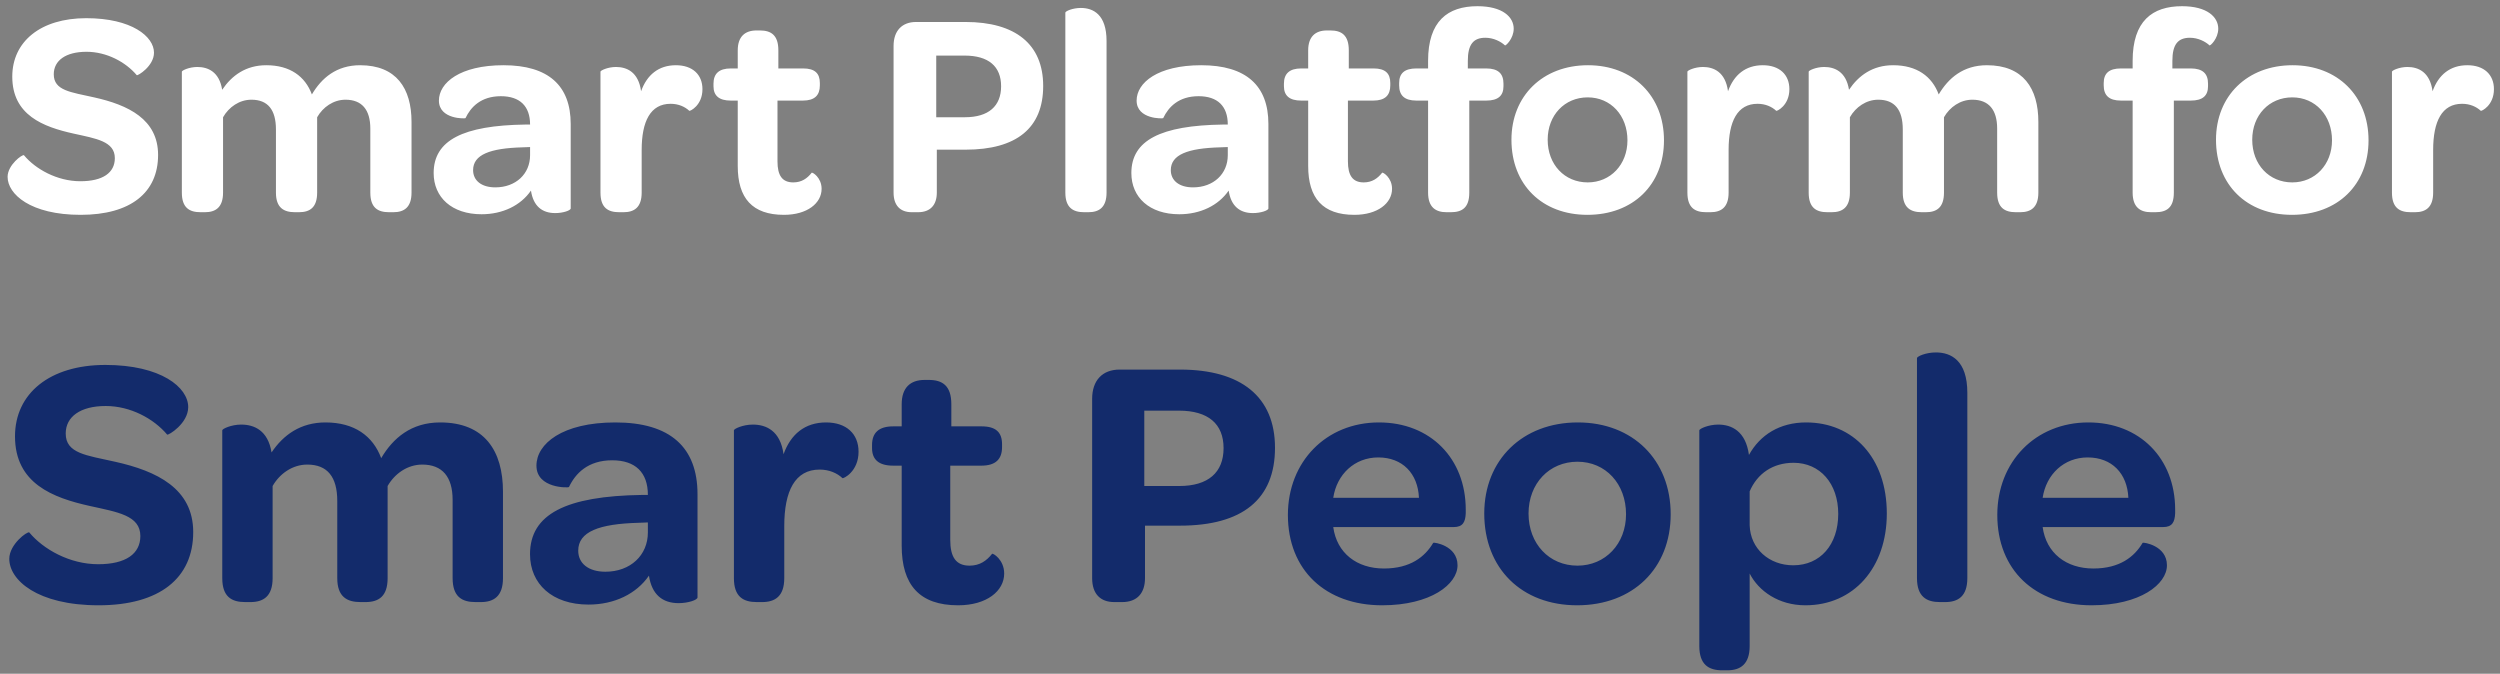 <svg width="308" height="83" viewBox="0 0 308 83" fill="none" xmlns="http://www.w3.org/2000/svg">
<rect x="0" y="0" width="308" height="83" fill="#808080" stroke="none"/>
<path d="M9.936 26.468C16.092 26.468 19.476 23.732 19.476 19.088C19.476 14.696 15.804 12.932 11.592 11.996C8.712 11.348 6.624 11.168 6.624 9.152C6.624 7.46 8.1 6.38 10.656 6.38C13.14 6.38 15.48 7.64 16.848 9.26C16.956 9.368 18.972 8.144 18.972 6.488C18.972 4.508 16.236 2.24 10.62 2.24C5.004 2.24 1.512 5.12 1.512 9.44C1.512 14.192 5.328 15.632 9.072 16.46C11.808 17.072 14.148 17.396 14.148 19.484C14.148 21.284 12.672 22.328 9.9 22.328C7.02 22.328 4.356 20.816 2.952 19.124C2.772 18.98 0.936 20.312 0.936 21.788C0.936 23.912 3.744 26.468 9.936 26.468ZM24.312 8.252C23.304 8.252 22.404 8.684 22.404 8.828V23.732C22.404 25.604 23.34 26.144 24.708 26.144H25.248C26.544 26.144 27.48 25.568 27.48 23.732V14.444C28.2 13.184 29.496 12.284 30.972 12.284C32.988 12.284 33.996 13.508 33.996 15.956V23.732C33.996 25.604 34.968 26.144 36.336 26.144H36.84C38.172 26.144 39.072 25.568 39.072 23.732V14.444C39.792 13.184 41.088 12.284 42.564 12.284C44.58 12.284 45.624 13.508 45.624 15.848V23.732C45.624 25.604 46.56 26.144 47.928 26.144H48.468C49.764 26.144 50.7 25.568 50.7 23.732V15.02C50.7 10.88 48.828 8.036 44.364 8.036C41.448 8.036 39.612 9.62 38.424 11.636C37.596 9.404 35.724 8.036 32.808 8.036C30.288 8.036 28.56 9.296 27.372 11.06C27.012 8.828 25.608 8.252 24.312 8.252ZM59.33 26.396C61.922 26.396 64.154 25.316 65.414 23.48C65.702 25.388 66.782 26.252 68.402 26.252C69.374 26.252 70.31 25.928 70.31 25.676V15.272C70.31 10.556 67.574 8.036 62.03 8.036C56.666 8.036 54.074 10.196 54.074 12.392C54.074 14.732 57.35 14.624 57.35 14.552C57.998 13.184 59.258 11.852 61.706 11.852C64.046 11.852 65.306 13.076 65.306 15.344H64.73C57.026 15.452 53.426 17.288 53.426 21.32C53.426 24.308 55.658 26.396 59.33 26.396ZM61.022 23.084C59.33 23.084 58.286 22.256 58.286 20.96C58.286 19.052 60.374 18.26 64.37 18.152L65.306 18.116V19.124C65.306 21.428 63.542 23.084 61.022 23.084ZM75.886 8.252C74.878 8.252 73.978 8.684 73.978 8.828V23.732C73.978 25.604 74.914 26.144 76.282 26.144H76.822C78.118 26.144 79.054 25.568 79.054 23.732V18.476C79.054 14.948 80.134 12.788 82.618 12.788C83.59 12.788 84.382 13.148 84.922 13.652C84.994 13.724 86.542 13.004 86.542 10.988C86.542 9.188 85.318 8.036 83.266 8.036C81.142 8.036 79.702 9.224 78.982 11.24C78.658 8.864 77.218 8.252 75.886 8.252ZM90.026 12.392H90.89V20.456C90.89 24.416 92.69 26.468 96.578 26.468C99.458 26.468 101.222 25.028 101.222 23.264C101.222 21.86 100.07 21.176 99.998 21.284C99.458 21.968 98.774 22.472 97.73 22.472C96.362 22.472 95.786 21.608 95.786 19.88V12.392H98.918C100.358 12.392 101.006 11.744 101.006 10.52V10.232C101.006 9.044 100.394 8.432 98.954 8.432H95.894V6.2C95.894 4.328 94.994 3.752 93.626 3.752H93.194C91.754 3.752 90.89 4.544 90.89 6.2V8.432H90.026C88.586 8.432 87.902 9.08 87.902 10.304V10.628C87.902 11.78 88.586 12.392 90.026 12.392ZM112.32 26.144H113.112C114.624 26.144 115.416 25.244 115.416 23.732V18.44H118.944C125.244 18.44 128.52 15.776 128.52 10.592C128.52 5.444 125.1 2.708 118.944 2.708H112.86C111.132 2.708 110.088 3.788 110.088 5.66V23.732C110.088 25.316 110.916 26.144 112.32 26.144ZM115.344 6.848H118.836C121.788 6.848 123.336 8.18 123.336 10.628C123.336 13.076 121.788 14.444 118.872 14.444H115.344V6.848ZM133.555 26.144H134.095C135.391 26.144 136.327 25.568 136.327 23.732V5.048C136.327 1.772 134.671 0.98 133.159 0.98C132.151 0.98 131.251 1.376 131.251 1.556V23.732C131.251 25.604 132.223 26.144 133.555 26.144ZM145.287 26.396C147.879 26.396 150.111 25.316 151.371 23.48C151.659 25.388 152.739 26.252 154.359 26.252C155.331 26.252 156.267 25.928 156.267 25.676V15.272C156.267 10.556 153.531 8.036 147.987 8.036C142.623 8.036 140.031 10.196 140.031 12.392C140.031 14.732 143.307 14.624 143.307 14.552C143.955 13.184 145.215 11.852 147.663 11.852C150.003 11.852 151.263 13.076 151.263 15.344H150.687C142.983 15.452 139.383 17.288 139.383 21.32C139.383 24.308 141.615 26.396 145.287 26.396ZM146.979 23.084C145.287 23.084 144.243 22.256 144.243 20.96C144.243 19.052 146.331 18.26 150.327 18.152L151.263 18.116V19.124C151.263 21.428 149.499 23.084 146.979 23.084ZM160.304 12.392H161.168V20.456C161.168 24.416 162.968 26.468 166.856 26.468C169.736 26.468 171.5 25.028 171.5 23.264C171.5 21.86 170.348 21.176 170.276 21.284C169.736 21.968 169.052 22.472 168.008 22.472C166.64 22.472 166.064 21.608 166.064 19.88V12.392H169.196C170.636 12.392 171.284 11.744 171.284 10.52V10.232C171.284 9.044 170.672 8.432 169.232 8.432H166.172V6.2C166.172 4.328 165.272 3.752 163.904 3.752H163.472C162.032 3.752 161.168 4.544 161.168 6.2V8.432H160.304C158.864 8.432 158.18 9.08 158.18 10.304V10.628C158.18 11.78 158.864 12.392 160.304 12.392ZM174.5 12.392H175.94V23.732C175.94 25.568 176.912 26.144 178.208 26.144H178.748C180.116 26.144 181.016 25.604 181.016 23.732V12.392H183.104C184.58 12.392 185.228 11.78 185.228 10.628V10.304C185.228 9.08 184.58 8.432 183.104 8.432H180.836V7.496C180.836 5.48 181.52 4.652 182.996 4.652C184.004 4.652 184.904 5.12 185.408 5.588C185.48 5.696 186.488 4.76 186.488 3.536C186.488 2.096 185.12 0.764 182.024 0.764C178.352 0.764 175.94 2.6 175.94 7.496V8.432H174.5C173.024 8.432 172.376 9.044 172.376 10.232V10.52C172.376 11.744 173.024 12.392 174.5 12.392ZM195.57 26.468C201.186 26.468 205.002 22.76 205.002 17.288C205.002 11.816 201.186 8.036 195.642 8.036C190.062 8.036 186.21 11.816 186.21 17.216C186.21 22.76 189.99 26.468 195.57 26.468ZM195.606 22.472C192.762 22.472 190.674 20.276 190.674 17.216C190.674 14.192 192.762 11.996 195.606 11.996C198.45 11.996 200.502 14.228 200.502 17.288C200.502 20.276 198.414 22.472 195.606 22.472ZM209.796 8.252C208.788 8.252 207.888 8.684 207.888 8.828V23.732C207.888 25.604 208.824 26.144 210.192 26.144H210.732C212.028 26.144 212.964 25.568 212.964 23.732V18.476C212.964 14.948 214.044 12.788 216.528 12.788C217.5 12.788 218.292 13.148 218.832 13.652C218.904 13.724 220.452 13.004 220.452 10.988C220.452 9.188 219.228 8.036 217.176 8.036C215.052 8.036 213.612 9.224 212.892 11.24C212.568 8.864 211.128 8.252 209.796 8.252ZM224.738 8.252C223.73 8.252 222.83 8.684 222.83 8.828V23.732C222.83 25.604 223.766 26.144 225.134 26.144H225.674C226.97 26.144 227.906 25.568 227.906 23.732V14.444C228.626 13.184 229.922 12.284 231.398 12.284C233.414 12.284 234.422 13.508 234.422 15.956V23.732C234.422 25.604 235.394 26.144 236.762 26.144H237.266C238.598 26.144 239.498 25.568 239.498 23.732V14.444C240.218 13.184 241.514 12.284 242.99 12.284C245.006 12.284 246.05 13.508 246.05 15.848V23.732C246.05 25.604 246.986 26.144 248.354 26.144H248.894C250.19 26.144 251.126 25.568 251.126 23.732V15.02C251.126 10.88 249.254 8.036 244.79 8.036C241.874 8.036 240.038 9.62 238.85 11.636C238.022 9.404 236.15 8.036 233.234 8.036C230.714 8.036 228.986 9.296 227.798 11.06C227.438 8.828 226.034 8.252 224.738 8.252ZM261.301 12.392H262.741V23.732C262.741 25.568 263.713 26.144 265.009 26.144H265.549C266.917 26.144 267.817 25.604 267.817 23.732V12.392H269.905C271.381 12.392 272.029 11.78 272.029 10.628V10.304C272.029 9.08 271.381 8.432 269.905 8.432H267.637V7.496C267.637 5.48 268.321 4.652 269.797 4.652C270.805 4.652 271.705 5.12 272.209 5.588C272.281 5.696 273.289 4.76 273.289 3.536C273.289 2.096 271.921 0.764 268.825 0.764C265.153 0.764 262.741 2.6 262.741 7.496V8.432H261.301C259.825 8.432 259.177 9.044 259.177 10.232V10.52C259.177 11.744 259.825 12.392 261.301 12.392ZM282.371 26.468C287.987 26.468 291.803 22.76 291.803 17.288C291.803 11.816 287.987 8.036 282.443 8.036C276.863 8.036 273.011 11.816 273.011 17.216C273.011 22.76 276.791 26.468 282.371 26.468ZM282.407 22.472C279.563 22.472 277.475 20.276 277.475 17.216C277.475 14.192 279.563 11.996 282.407 11.996C285.251 11.996 287.303 14.228 287.303 17.288C287.303 20.276 285.215 22.472 282.407 22.472ZM296.597 8.252C295.589 8.252 294.689 8.684 294.689 8.828V23.732C294.689 25.604 295.625 26.144 296.993 26.144H297.533C298.829 26.144 299.765 25.568 299.765 23.732V18.476C299.765 14.948 300.845 12.788 303.329 12.788C304.301 12.788 305.093 13.148 305.633 13.652C305.705 13.724 307.253 13.004 307.253 10.988C307.253 9.188 306.029 8.036 303.977 8.036C301.853 8.036 300.413 9.224 299.693 11.24C299.369 8.864 297.929 8.252 296.597 8.252Z" fill="white"/>
<path d="M12.144 74.572C19.668 74.572 23.804 71.228 23.804 65.552C23.804 60.184 19.316 58.028 14.168 56.884C10.648 56.092 8.096 55.872 8.096 53.408C8.096 51.34 9.9 50.02 13.024 50.02C16.06 50.02 18.92 51.56 20.592 53.54C20.724 53.672 23.188 52.176 23.188 50.152C23.188 47.732 19.844 44.96 12.98 44.96C6.116 44.96 1.848 48.48 1.848 53.76C1.848 59.568 6.512 61.328 11.088 62.34C14.432 63.088 17.292 63.484 17.292 66.036C17.292 68.236 15.488 69.512 12.1 69.512C8.58 69.512 5.324 67.664 3.608 65.596C3.388 65.42 1.144 67.048 1.144 68.852C1.144 71.448 4.576 74.572 12.144 74.572ZM29.715 52.308C28.483 52.308 27.383 52.836 27.383 53.012V71.228C27.383 73.516 28.527 74.176 30.199 74.176H30.859C32.443 74.176 33.587 73.472 33.587 71.228V59.876C34.467 58.336 36.051 57.236 37.855 57.236C40.319 57.236 41.551 58.732 41.551 61.724V71.228C41.551 73.516 42.739 74.176 44.411 74.176H45.027C46.655 74.176 47.755 73.472 47.755 71.228V59.876C48.635 58.336 50.219 57.236 52.023 57.236C54.487 57.236 55.763 58.732 55.763 61.592V71.228C55.763 73.516 56.907 74.176 58.579 74.176H59.239C60.823 74.176 61.967 73.472 61.967 71.228V60.58C61.967 55.52 59.679 52.044 54.223 52.044C50.659 52.044 48.415 53.98 46.963 56.444C45.951 53.716 43.663 52.044 40.099 52.044C37.019 52.044 34.907 53.584 33.455 55.74C33.015 53.012 31.299 52.308 29.715 52.308ZM72.514 74.484C75.682 74.484 78.41 73.164 79.95 70.92C80.302 73.252 81.622 74.308 83.602 74.308C84.79 74.308 85.934 73.912 85.934 73.604V60.888C85.934 55.124 82.59 52.044 75.814 52.044C69.258 52.044 66.09 54.684 66.09 57.368C66.09 60.228 70.094 60.096 70.094 60.008C70.886 58.336 72.426 56.708 75.418 56.708C78.278 56.708 79.818 58.204 79.818 60.976H79.114C69.698 61.108 65.298 63.352 65.298 68.28C65.298 71.932 68.026 74.484 72.514 74.484ZM74.582 70.436C72.514 70.436 71.238 69.424 71.238 67.84C71.238 65.508 73.79 64.54 78.674 64.408L79.818 64.364V65.596C79.818 68.412 77.662 70.436 74.582 70.436ZM92.75 52.308C91.518 52.308 90.418 52.836 90.418 53.012V71.228C90.418 73.516 91.562 74.176 93.234 74.176H93.894C95.478 74.176 96.622 73.472 96.622 71.228V64.804C96.622 60.492 97.942 57.852 100.978 57.852C102.166 57.852 103.134 58.292 103.794 58.908C103.882 58.996 105.774 58.116 105.774 55.652C105.774 53.452 104.278 52.044 101.77 52.044C99.174 52.044 97.414 53.496 96.534 55.96C96.138 53.056 94.378 52.308 92.75 52.308ZM110.032 57.368H111.088V67.224C111.088 72.064 113.288 74.572 118.04 74.572C121.56 74.572 123.716 72.812 123.716 70.656C123.716 68.94 122.308 68.104 122.22 68.236C121.56 69.072 120.724 69.688 119.448 69.688C117.776 69.688 117.072 68.632 117.072 66.52V57.368H120.9C122.66 57.368 123.452 56.576 123.452 55.08V54.728C123.452 53.276 122.704 52.528 120.944 52.528H117.204V49.8C117.204 47.512 116.104 46.808 114.432 46.808H113.904C112.144 46.808 111.088 47.776 111.088 49.8V52.528H110.032C108.272 52.528 107.436 53.32 107.436 54.816V55.212C107.436 56.62 108.272 57.368 110.032 57.368ZM137.28 74.176H138.248C140.096 74.176 141.064 73.076 141.064 71.228V64.76H145.376C153.076 64.76 157.08 61.504 157.08 55.168C157.08 48.876 152.9 45.532 145.376 45.532H137.94C135.828 45.532 134.552 46.852 134.552 49.14V71.228C134.552 73.164 135.564 74.176 137.28 74.176ZM140.976 50.592H145.244C148.852 50.592 150.744 52.22 150.744 55.212C150.744 58.204 148.852 59.876 145.288 59.876H140.976V50.592ZM170.284 74.572C176.268 74.572 179.568 71.976 179.568 69.644C179.568 67.18 176.62 66.784 176.576 66.872C175.564 68.588 173.76 70.04 170.504 70.04C167.16 70.04 164.696 68.148 164.256 64.936H179.084C180.228 64.936 180.536 64.32 180.58 63.22V62.78C180.58 56.488 176.224 52.044 169.888 52.044C163.376 52.044 158.668 56.884 158.668 63.44C158.668 70.216 163.288 74.572 170.284 74.572ZM169.8 56.356C172.792 56.356 174.684 58.336 174.816 61.328H164.256C164.696 58.424 166.896 56.356 169.8 56.356ZM194.3 74.572C201.164 74.572 205.828 70.04 205.828 63.352C205.828 56.664 201.164 52.044 194.388 52.044C187.568 52.044 182.86 56.664 182.86 63.264C182.86 70.04 187.48 74.572 194.3 74.572ZM194.344 69.688C190.868 69.688 188.316 67.004 188.316 63.264C188.316 59.568 190.868 56.884 194.344 56.884C197.82 56.884 200.328 59.612 200.328 63.352C200.328 67.004 197.776 69.688 194.344 69.688ZM212.171 82.58H212.831C214.415 82.58 215.559 81.832 215.559 79.588V70.656C216.659 72.812 219.123 74.572 222.423 74.572C228.363 74.572 232.455 69.952 232.455 63.264C232.455 56.4 228.319 52.044 222.511 52.044C219.255 52.044 216.835 53.584 215.471 56.048C215.075 53.1 213.315 52.308 211.687 52.308C210.455 52.308 209.355 52.836 209.355 53.012V79.588C209.355 81.876 210.499 82.58 212.171 82.58ZM220.927 69.644C217.979 69.644 215.647 67.62 215.559 64.716V60.536C216.483 58.38 218.375 57.016 220.971 57.016C224.227 57.016 226.471 59.568 226.471 63.308C226.471 67.092 224.271 69.644 220.927 69.644ZM238.988 74.176H239.648C241.232 74.176 242.376 73.472 242.376 71.228V48.392C242.376 44.388 240.352 43.42 238.504 43.42C237.272 43.42 236.172 43.904 236.172 44.124V71.228C236.172 73.516 237.36 74.176 238.988 74.176ZM257.683 74.572C263.667 74.572 266.967 71.976 266.967 69.644C266.967 67.18 264.019 66.784 263.975 66.872C262.963 68.588 261.159 70.04 257.903 70.04C254.559 70.04 252.095 68.148 251.655 64.936H266.483C267.627 64.936 267.935 64.32 267.979 63.22V62.78C267.979 56.488 263.623 52.044 257.287 52.044C250.775 52.044 246.067 56.884 246.067 63.44C246.067 70.216 250.687 74.572 257.683 74.572ZM257.199 56.356C260.191 56.356 262.083 58.336 262.215 61.328H251.655C252.095 58.424 254.295 56.356 257.199 56.356Z" fill="#132B6B"/>
</svg>
